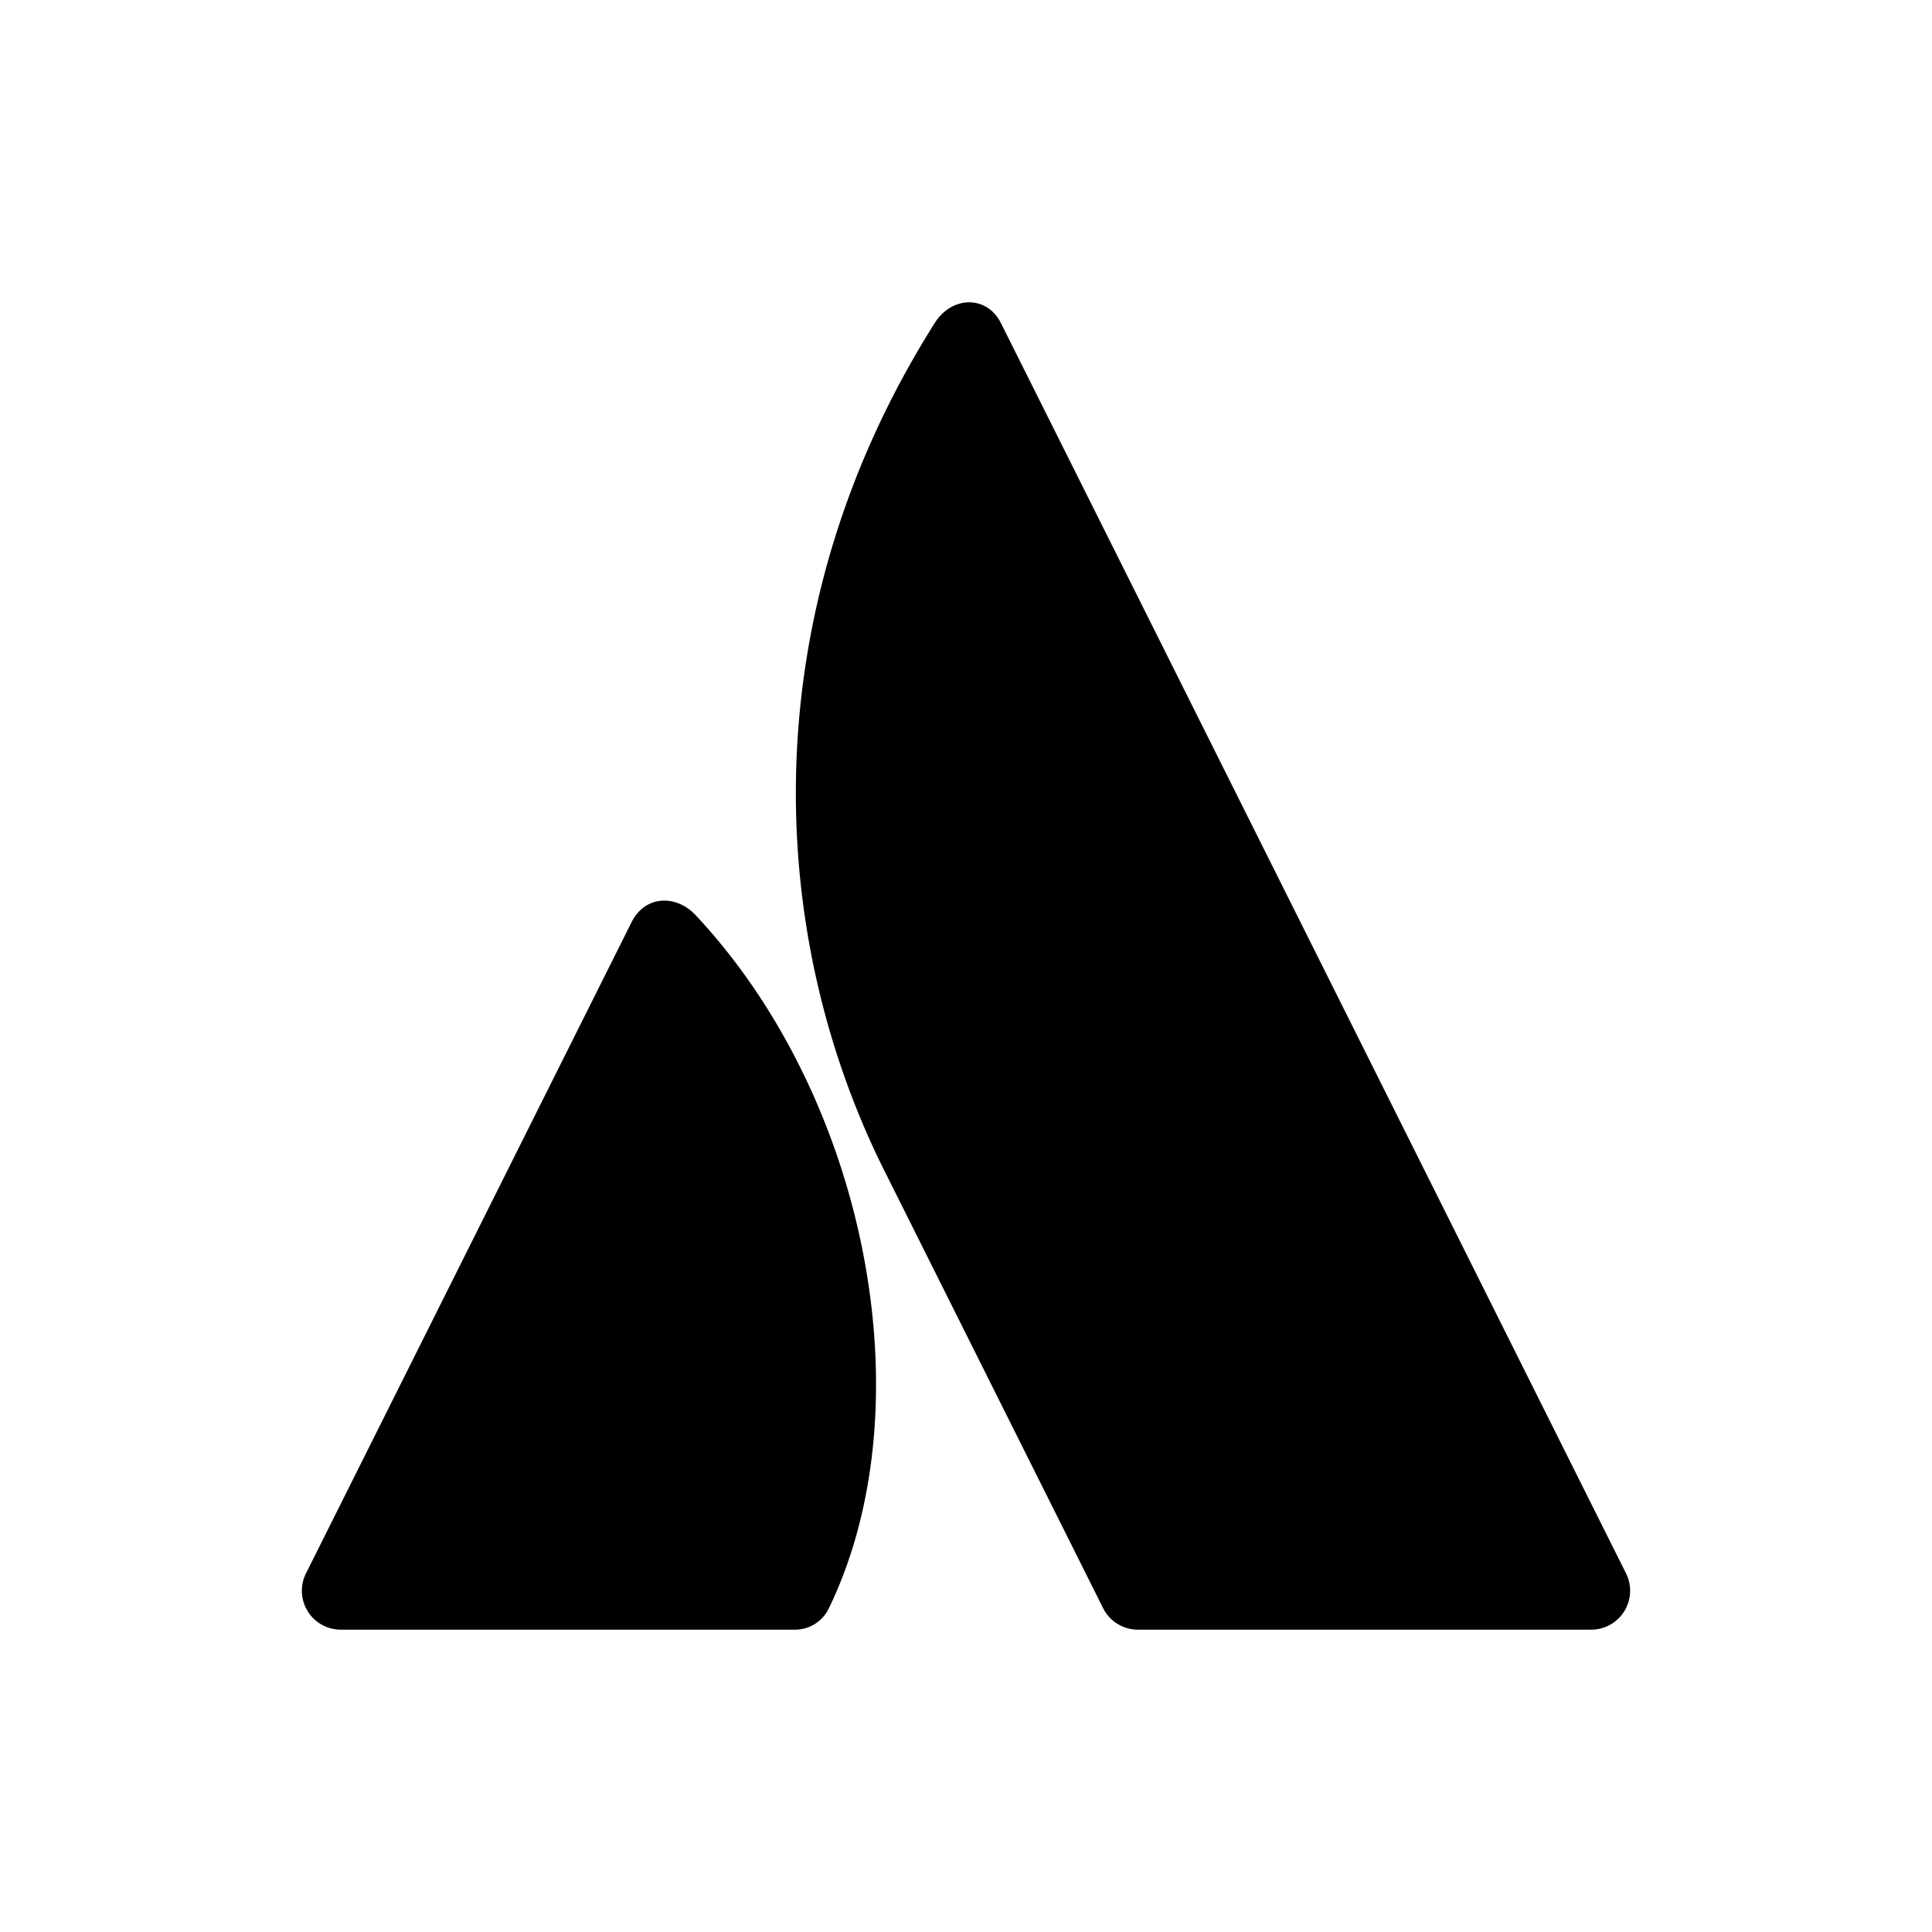 <svg xmlns="http://www.w3.org/2000/svg" viewBox="0 0 512 512"><path d="M184.39 242.568c-5.26-5.62-13.457-5.301-17.033 1.85L81.092 416.951c-2.548 5.094-.485 11.288 4.609 13.836a10.313 10.313 0 004.615 1.09h120.136a9.944 9.944 0 009.226-5.702c25.905-53.56 10.21-134.996-35.288-183.608zM247.685 85.644c-48.25 76.446-45.066 161.11-13.285 224.674l57.928 115.858a10.312 10.312 0 009.224 5.7h120.135c5.695 0 10.313-4.616 10.313-10.311 0-1.602-.373-3.182-1.09-4.615 0 0-161.618-323.283-165.683-331.371-3.635-7.241-12.869-7.34-17.542.065z"/></svg>